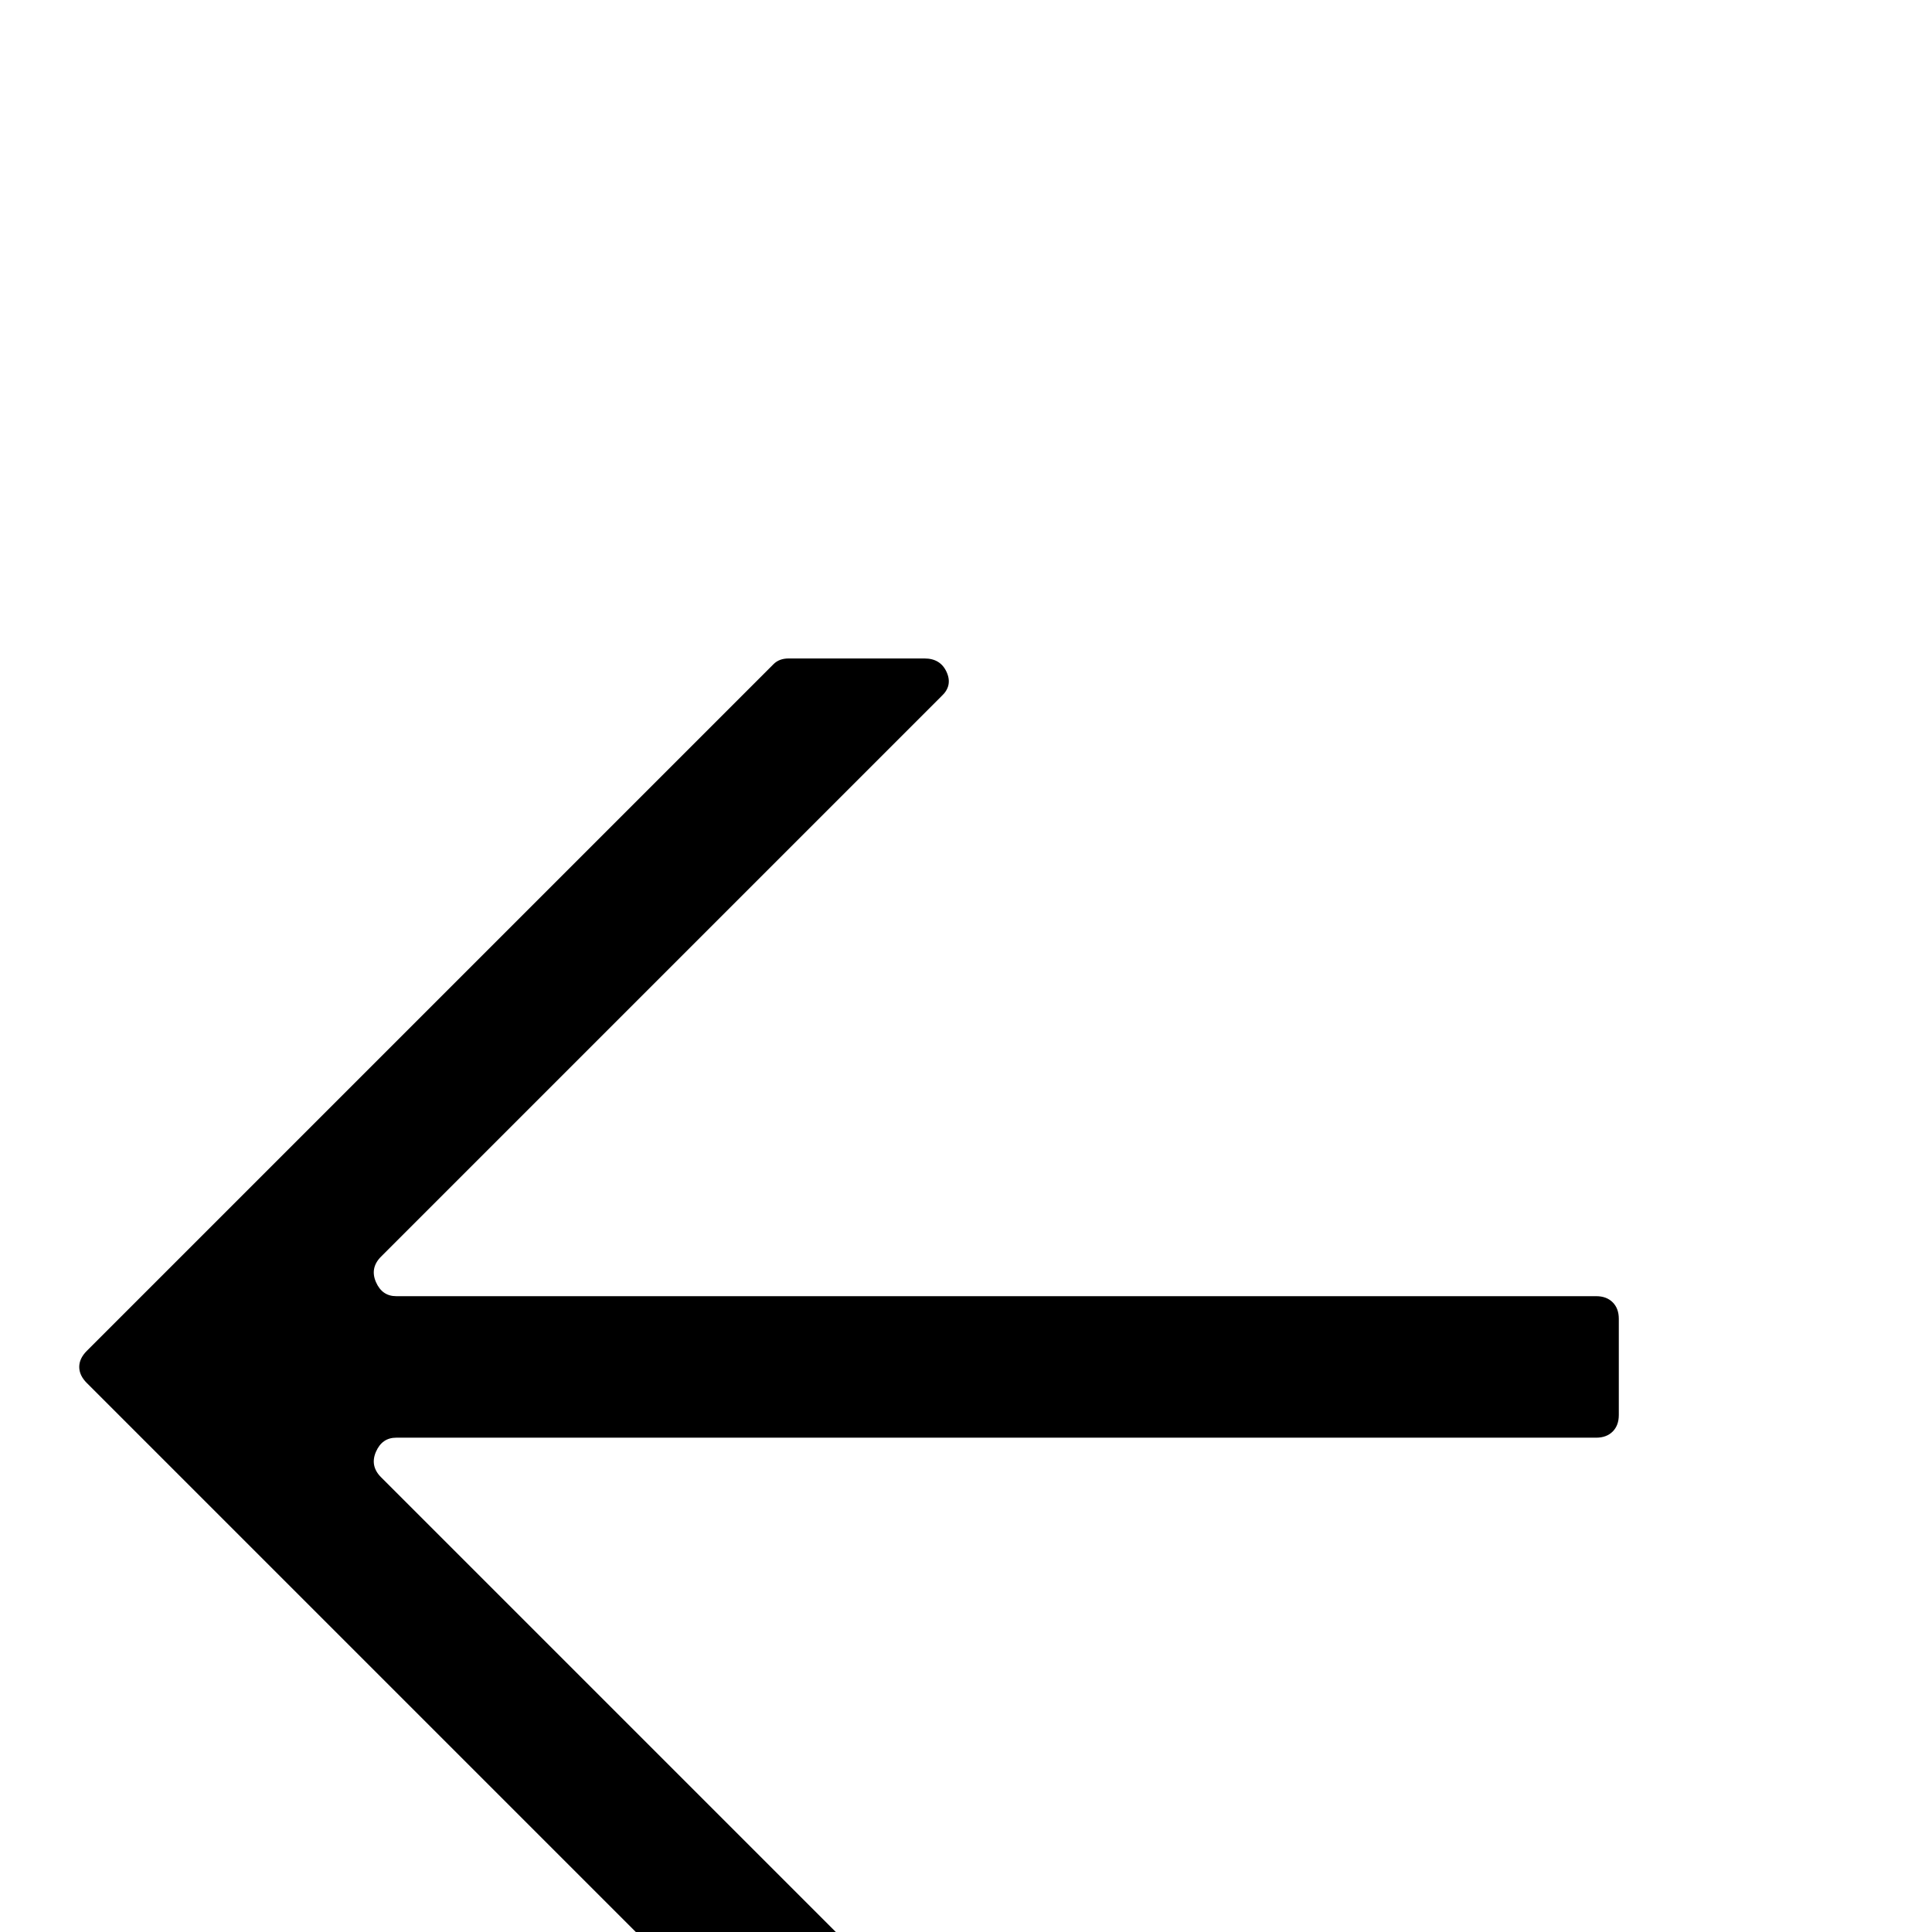 <?xml version="1.0" standalone="no"?>
<!DOCTYPE svg PUBLIC "-//W3C//DTD SVG 1.1//EN" "http://www.w3.org/Graphics/SVG/1.1/DTD/svg11.dtd" >
<svg xmlns="http://www.w3.org/2000/svg" xmlns:xlink="http://www.w3.org/1999/xlink" version="1.1" viewBox="0 -410 2048 2048">
  <g transform="matrix(1 0 0 -1 0 1638)">
   <path fill="currentColor"
d="M92 616l728 728q6 6 16 6h144q17 0 23.5 -14.5t-5.5 -25.5l-594 -594q-12 -12 -5.5 -27t21.5 -15h1272q11 0 17.5 -6.5t6.5 -17.5v-102q0 -11 -6.5 -17.5t-17.5 -6.5h-1272q-15 0 -21.5 -15t5.5 -27l594 -594q12 -11 5.5 -25.5t-23.5 -14.5h-144q-10 0 -16 6l-728 728
q-8 8 -8 17t8 17z" />
  </g>

</svg>
